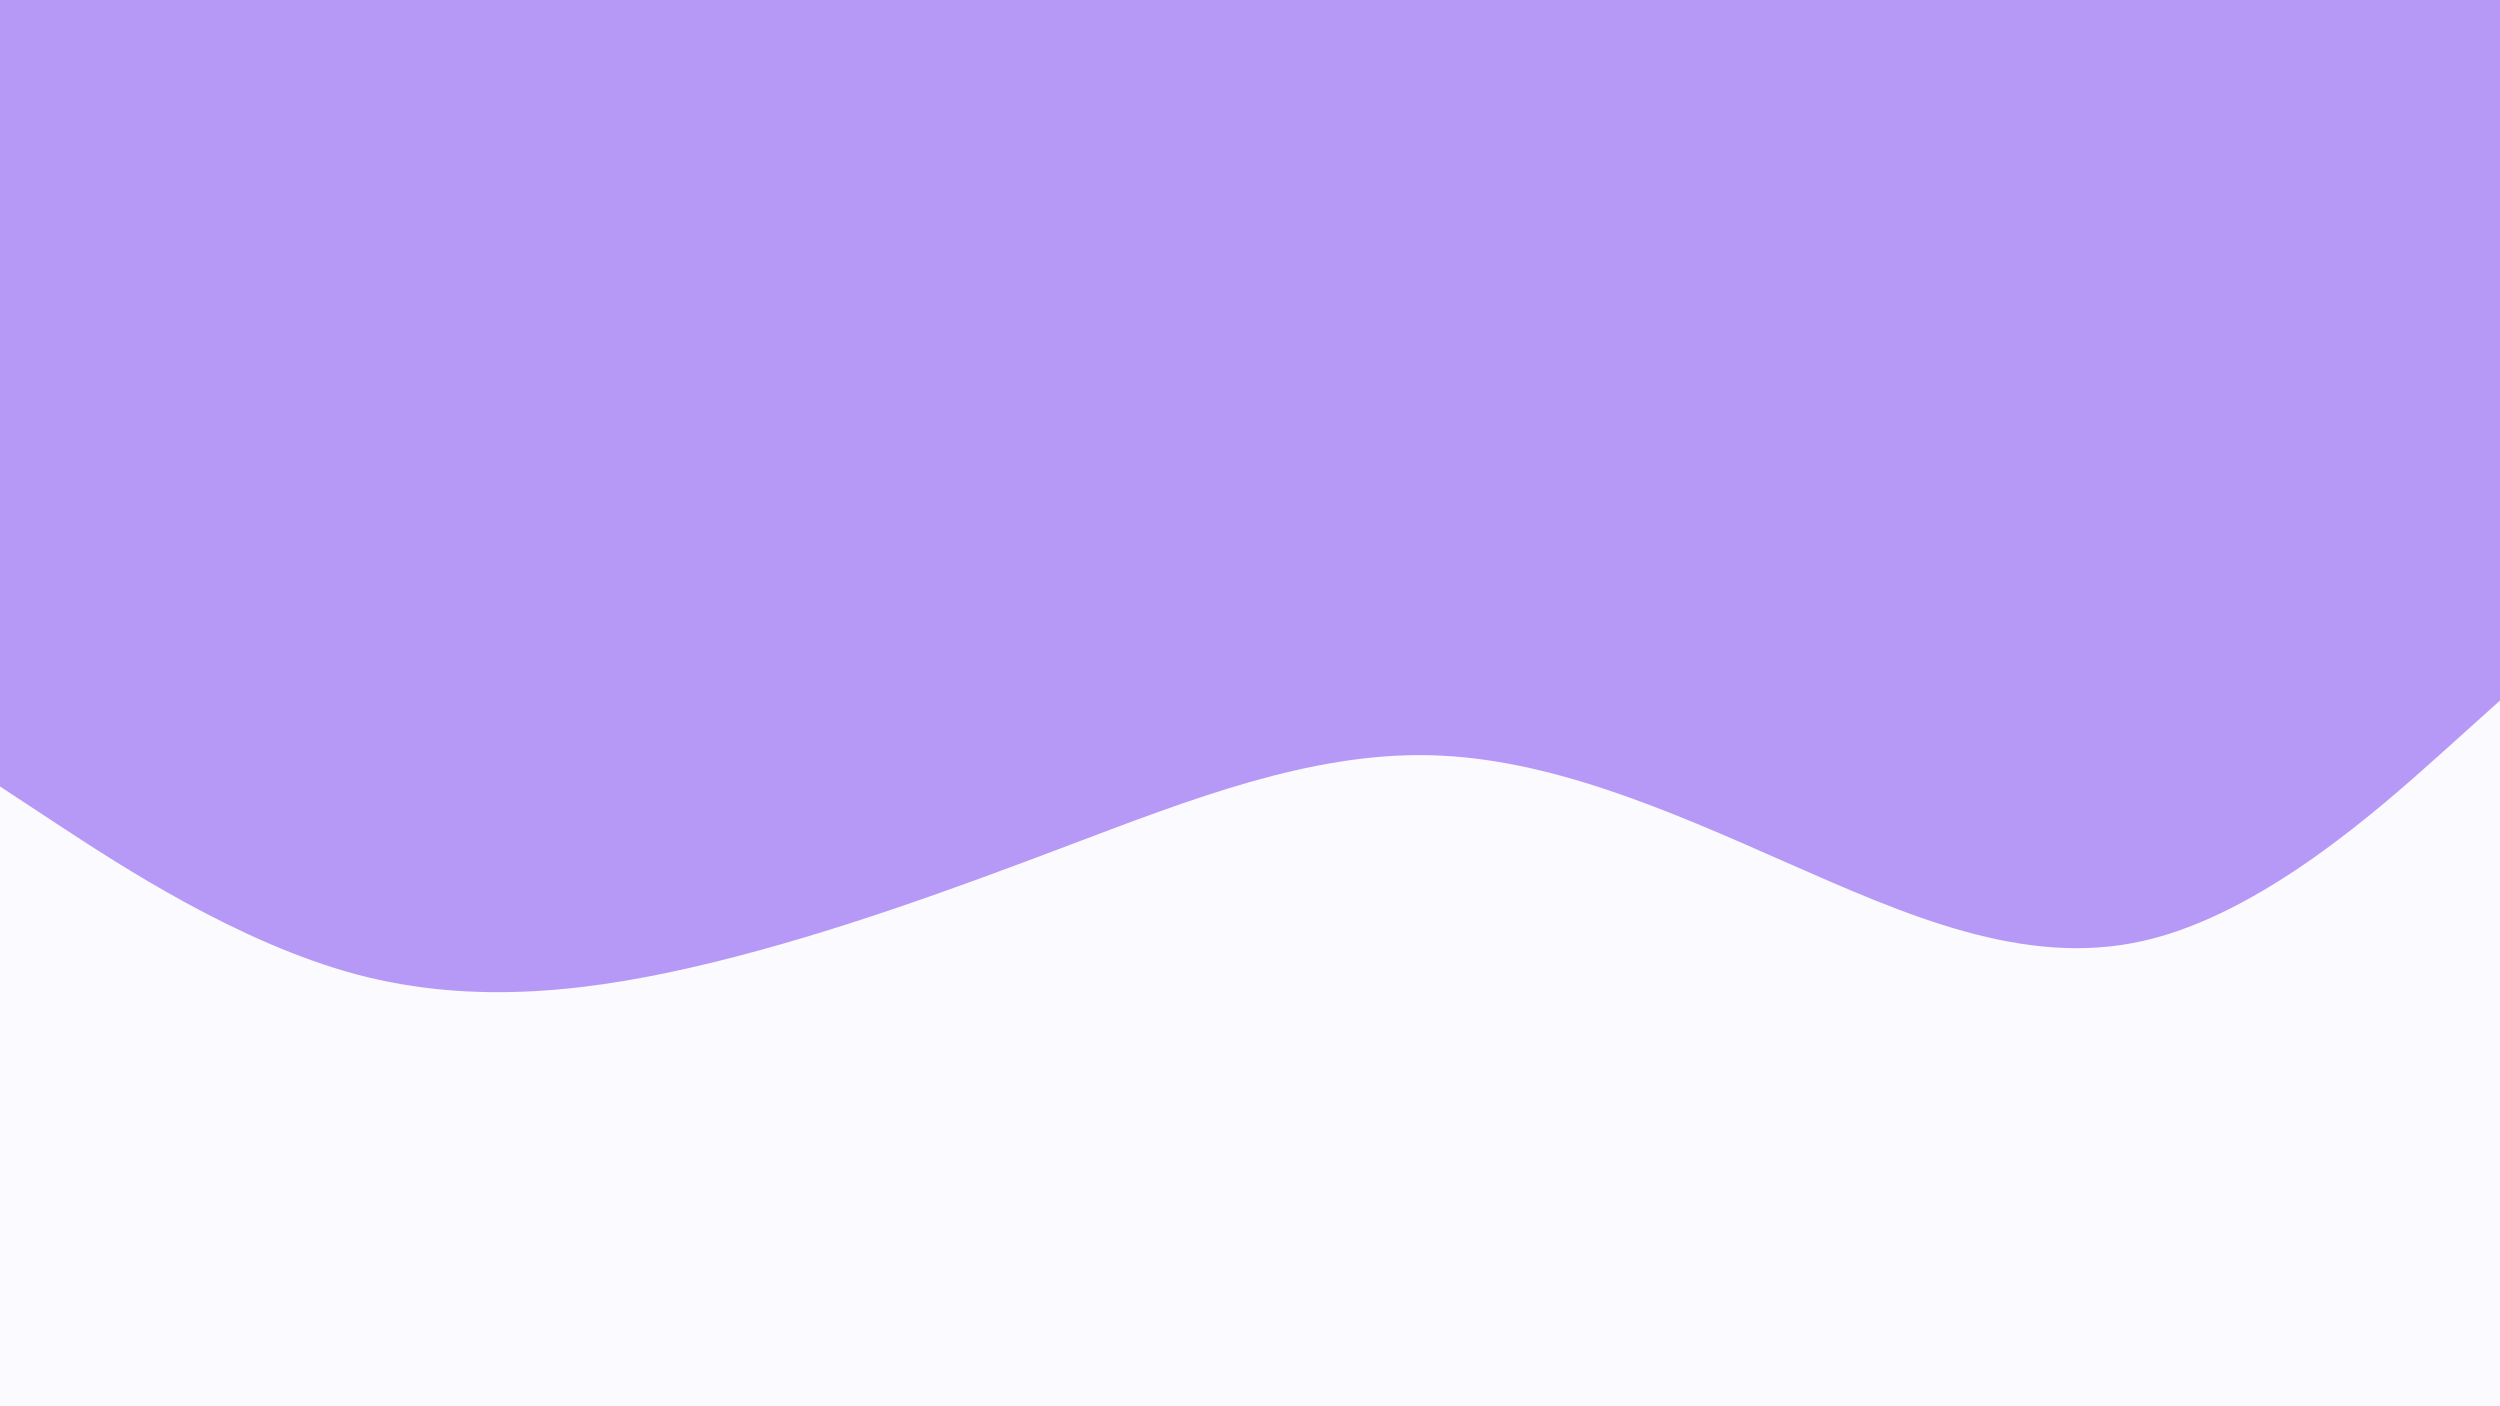 <svg xmlns="http://www.w3.org/2000/svg" xmlns:xlink="http://www.w3.org/1999/xlink" id="visual" viewBox="0 0 960 540" width="960" height="540" version="1.1">
  <rect x="0" y="0" width="960" height="540" fill="#333333" stroke="none"/>
  <g transform="rotate(180 480 270)">
    <rect x="0" y="0" width="960" height="540" fill="#B699F7"/>
    <path d="M0 271L22.8 250.5C45.7 230 91.3 189 137 178.7C182.7 168.3 228.3 188.7 274 208.8C319.7 229 365.3 249 411.2 250C457 251 503 233 548.8 215.7C594.7 198.3 640.3 181.7 686 170.5C731.7 159.3 777.3 153.7 823 165.8C868.7 178 914.3 208 937.2 223L960 238L960 0L937.2 0C914.3 0 868.7 0 823 0C777.3 0 731.7 0 686 0C640.3 0 594.7 0 548.8 0C503 0 457 0 411.2 0C365.3 0 319.7 0 274 0C228.3 0 182.7 0 137 0C91.3 0 45.7 0 22.8 0L0 0Z" fill="#FAFAFF" stroke-linecap="round" stroke-linejoin="miter"/>
  </g>
</svg>
